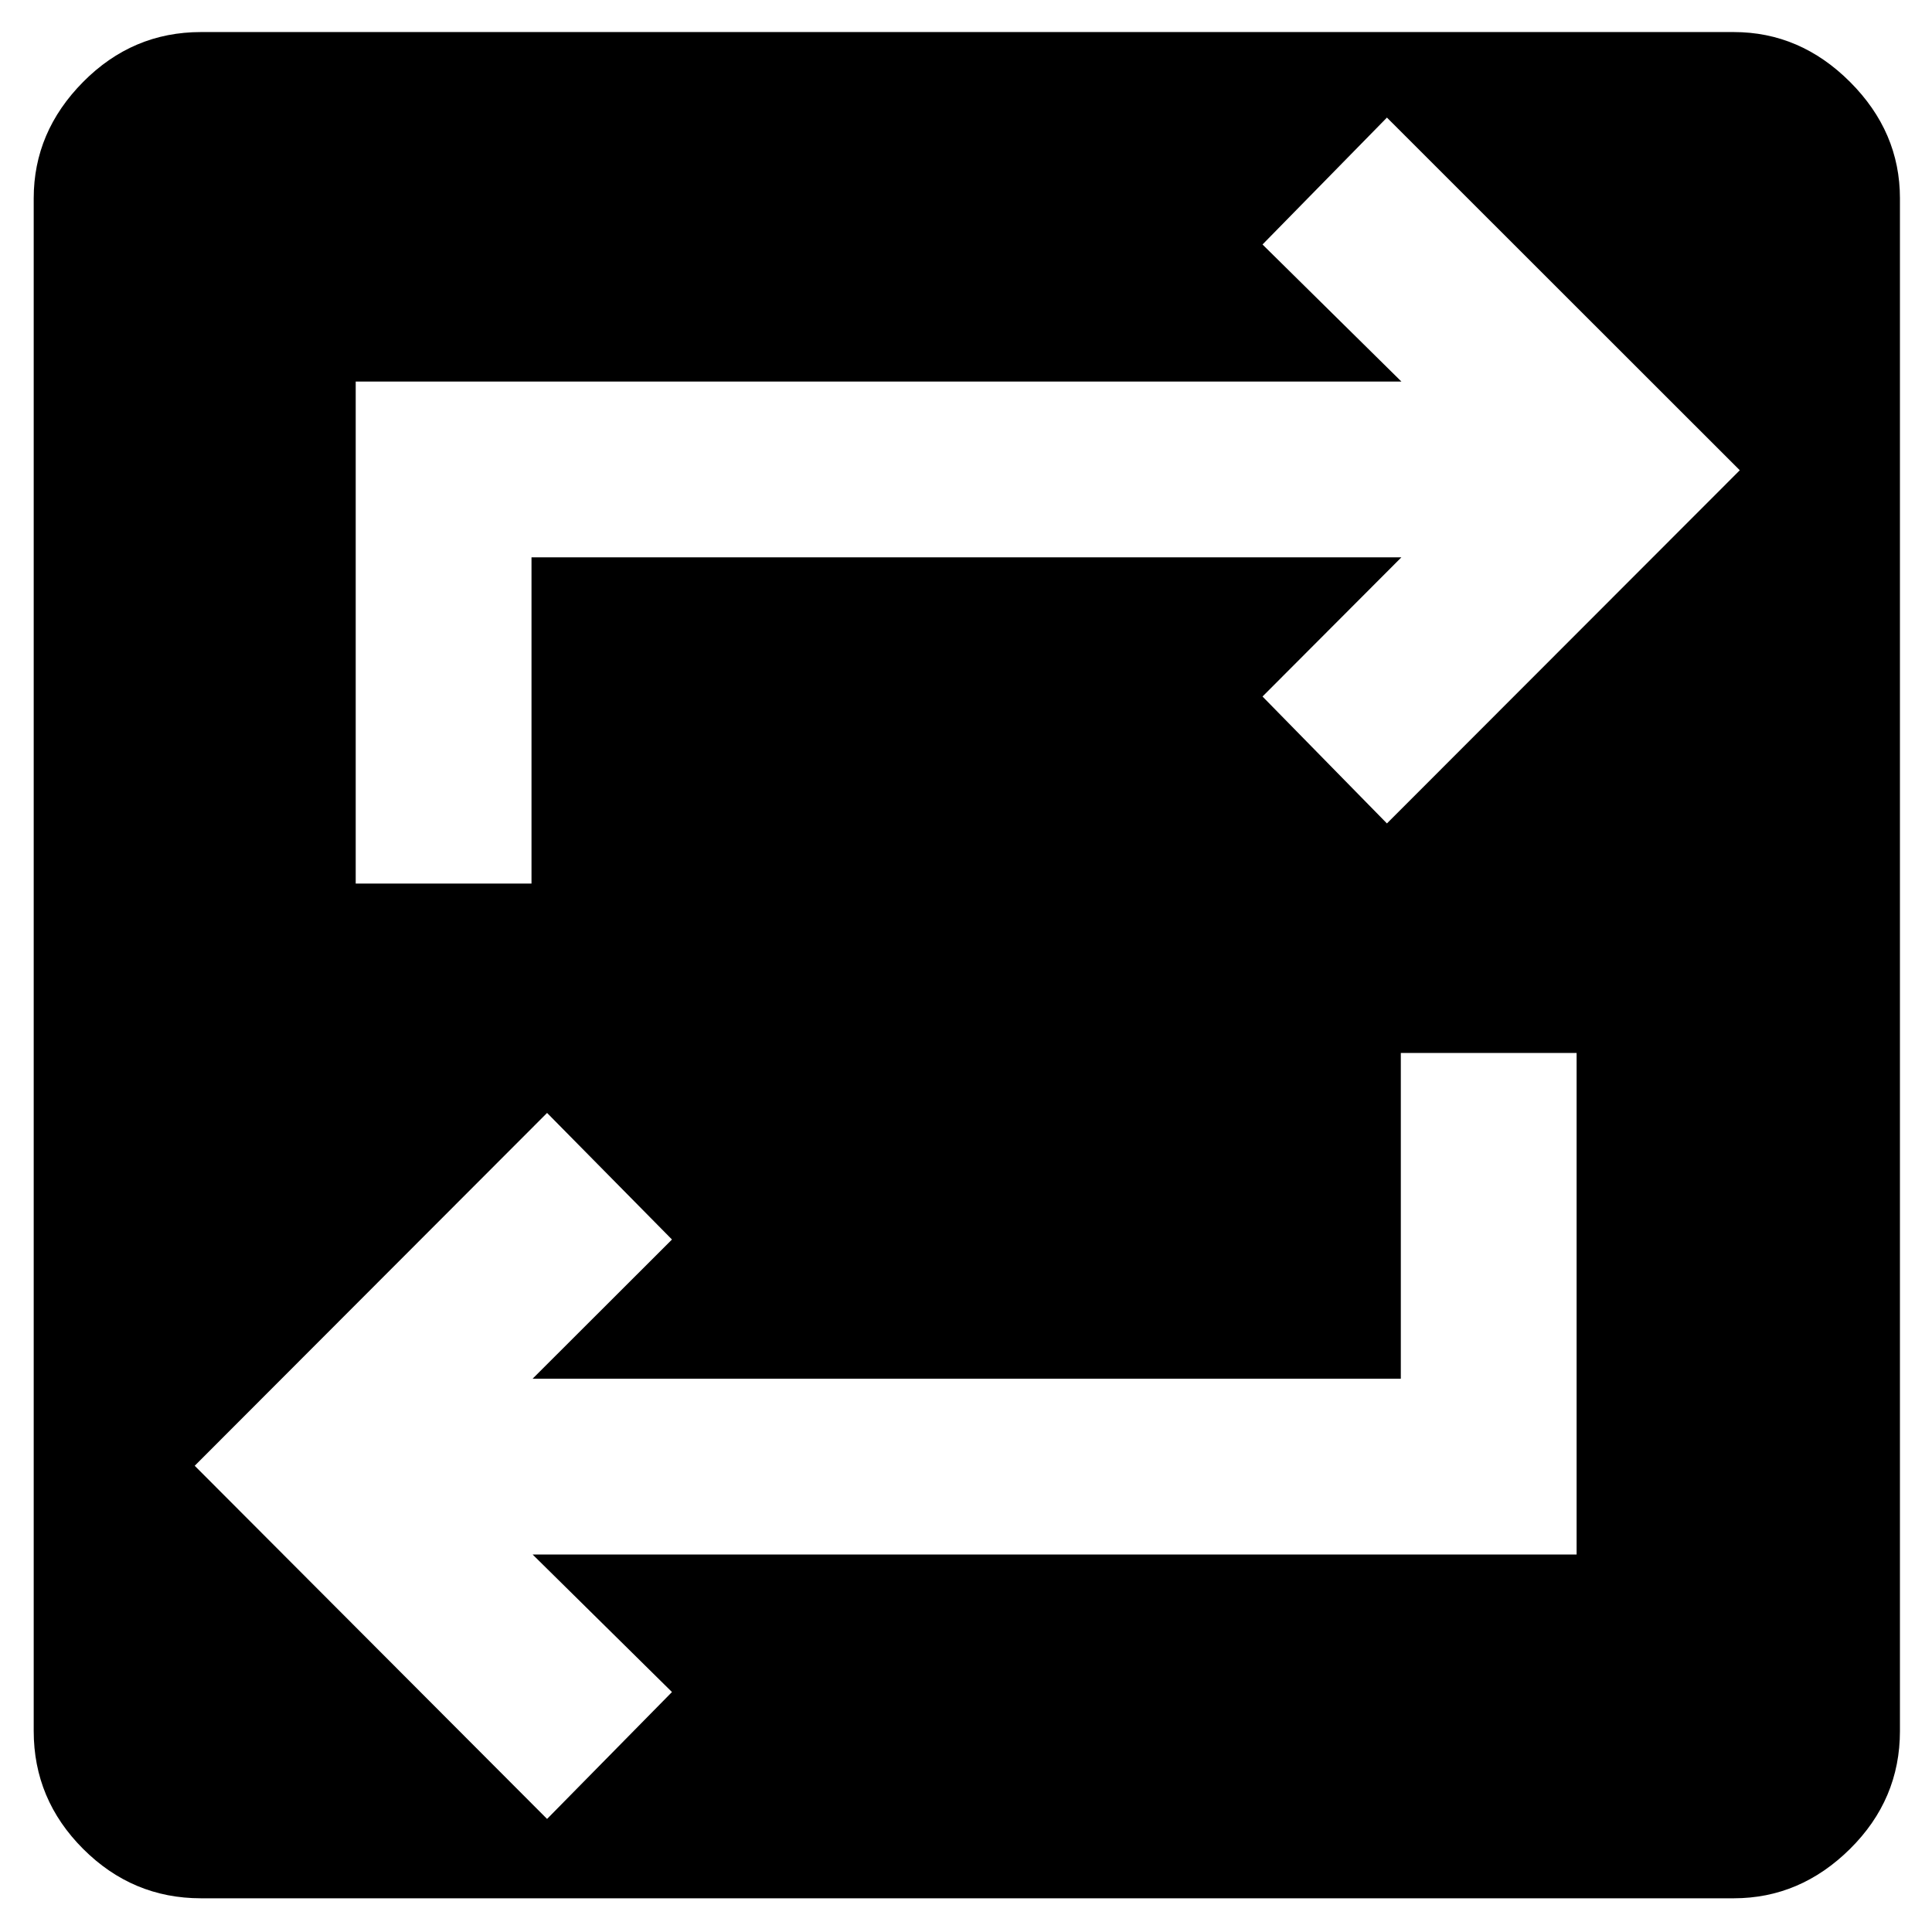 <svg xmlns="http://www.w3.org/2000/svg" height="40" viewBox="0 -960 960 960" width="40"><path d="M99.86-16.75q-34.01 0-58.56-24.55-24.55-24.55-24.55-58.56v-761.61q0-33.02 24.55-57.81t58.56-24.79h761.61q33.02 0 57.81 24.79t24.79 57.81v761.61q0 34.01-24.79 58.56-24.79 24.55-57.81 24.55H99.86Zm171.98-39.43 62.06-63.06-69.25-68.34h518.76v-249.2h-87.35v161.85H264.65l69.25-69.16-62.06-62.9L96.75-231.67 271.84-56.18Zm-95.09-464.79h87.35v-162.1h432.25l-69.01 69.17 61.82 63.06 175.33-175.49-175.33-175.24-61.82 63.06 69.01 68.1h-519.6v249.44Z"/></svg>